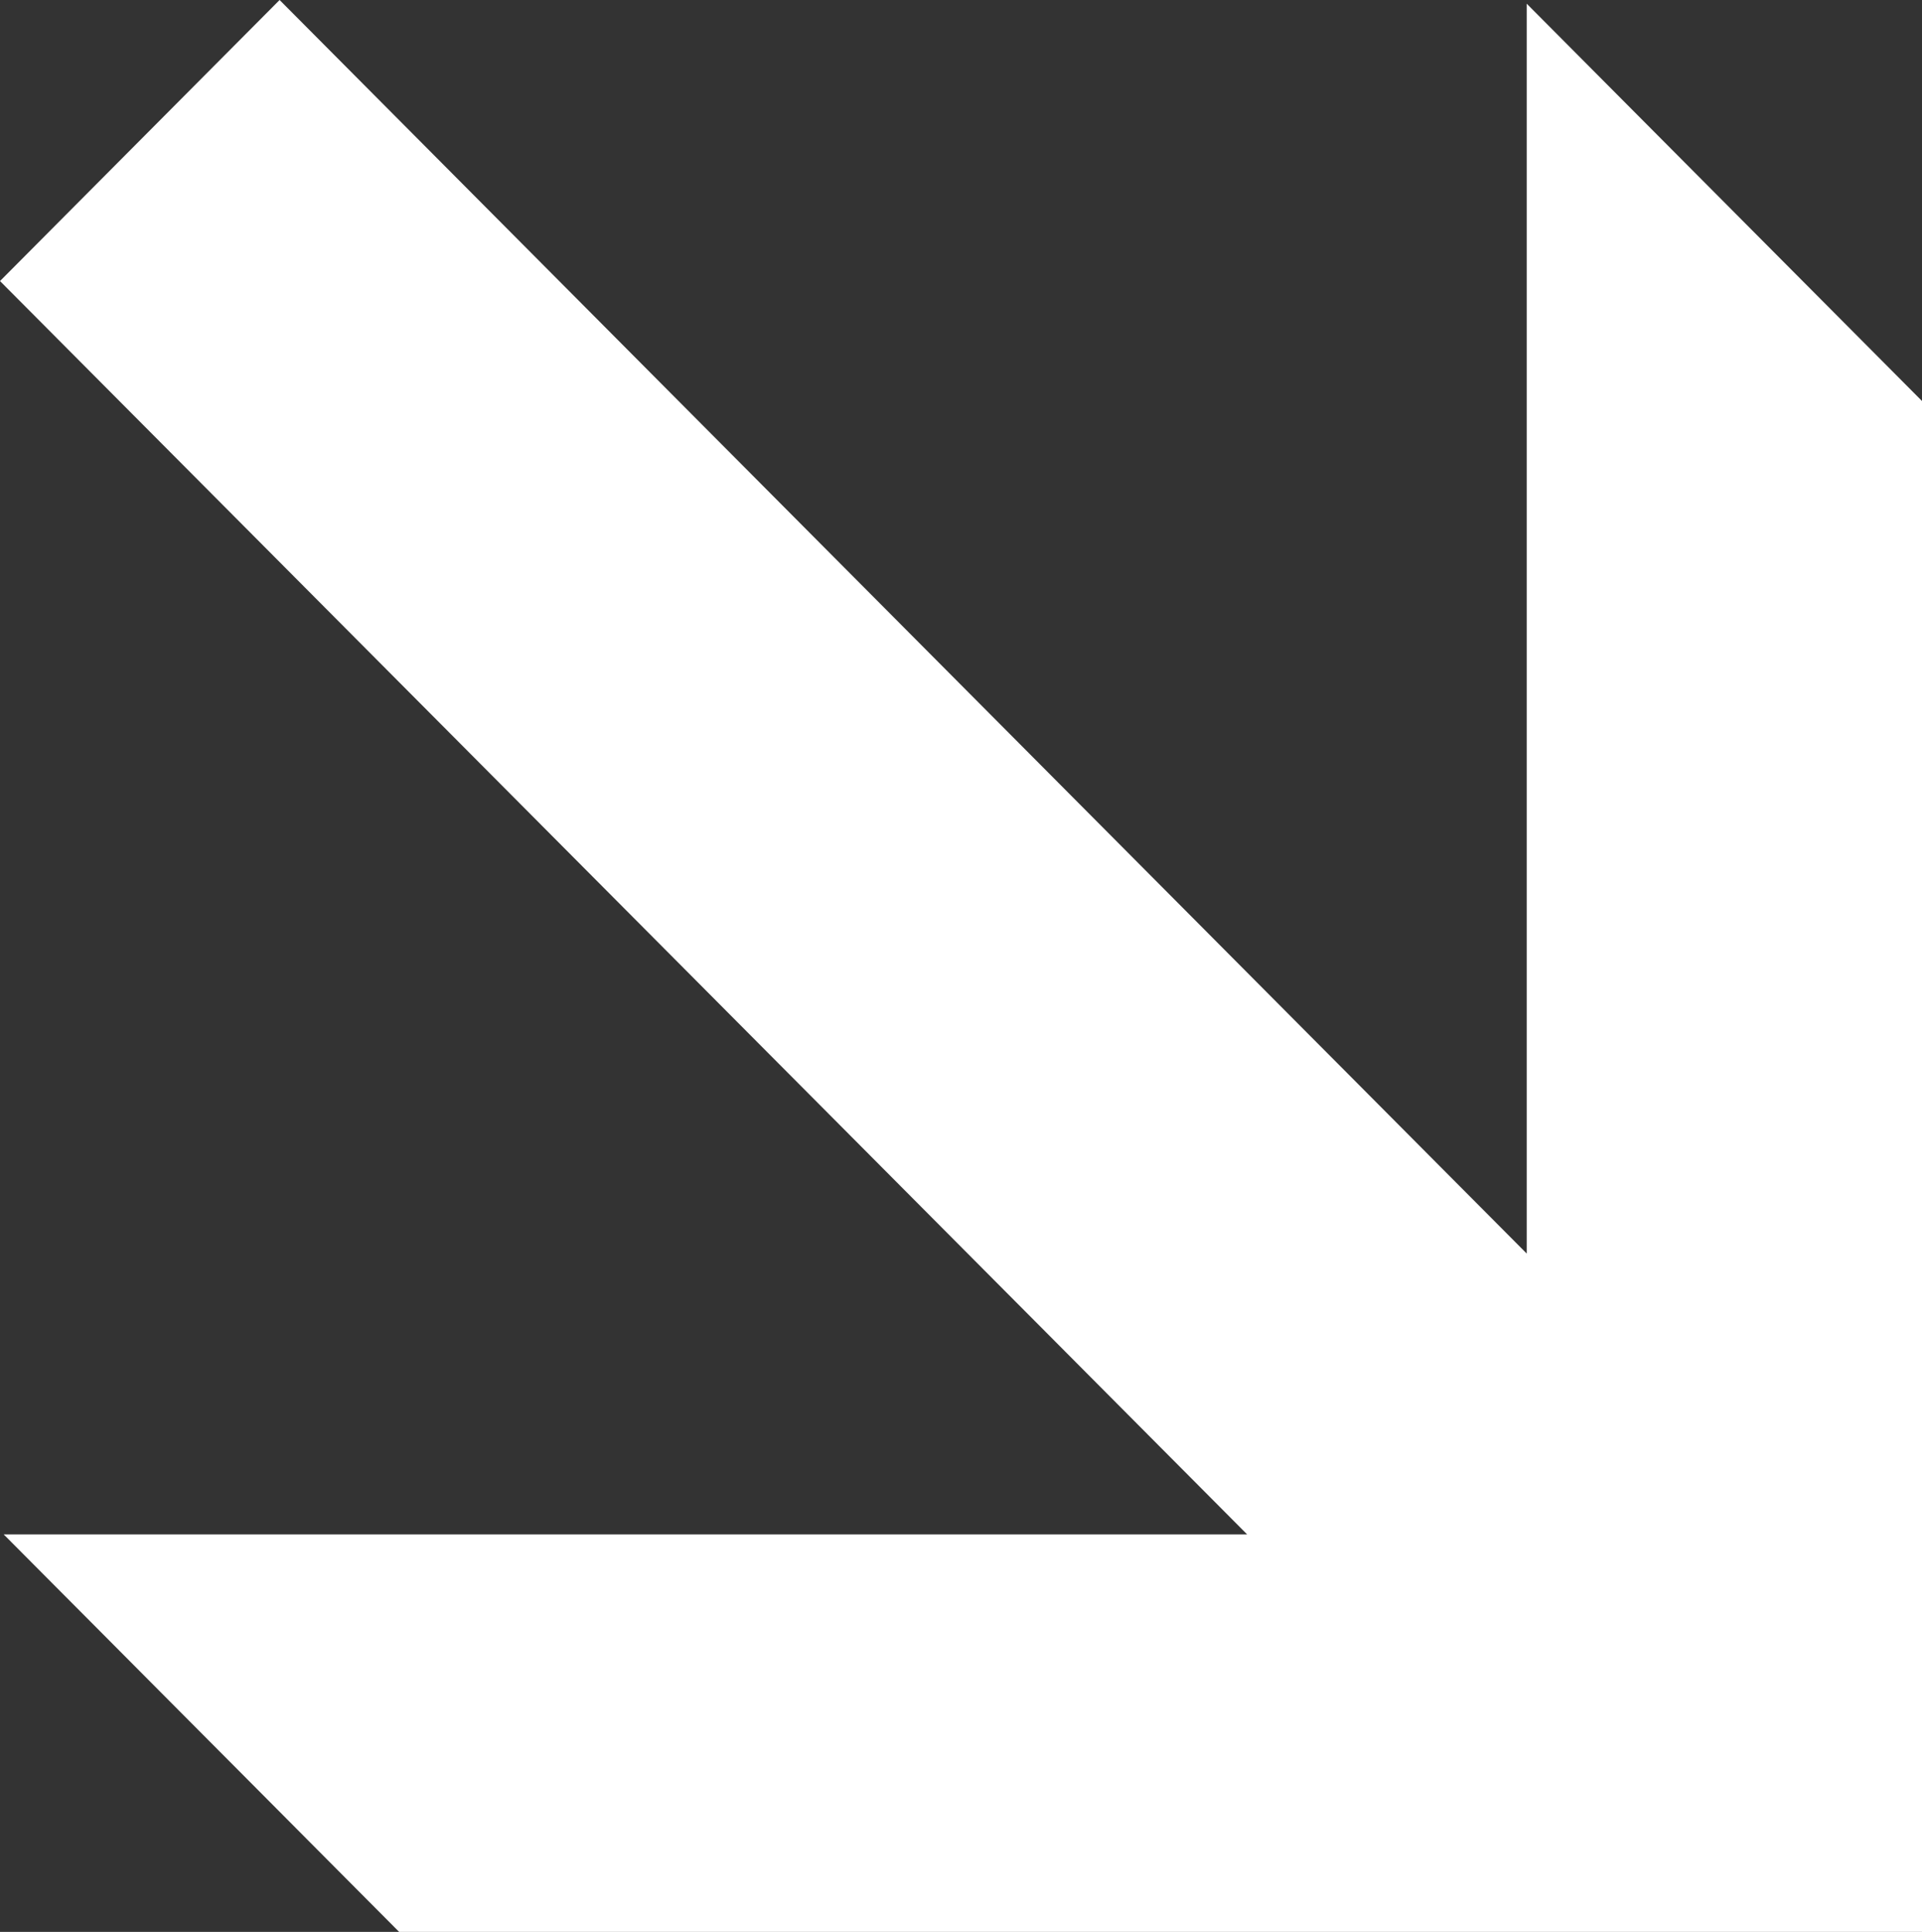 <svg width="194" height="195" viewBox="0 0 194 195" fill="none" xmlns="http://www.w3.org/2000/svg">
<rect x="0" y="0" width="194" height="195" fill="#333333" stroke="none"/>
<path d="M194 40.477L154.101 0.373L154.101 126.528L28.222 1.78399e-05L-7.28373e-06 28.368L125.879 154.874L0.371 154.874L40.289 195L194 195L194 40.477Z" fill="white"/>
</svg>
